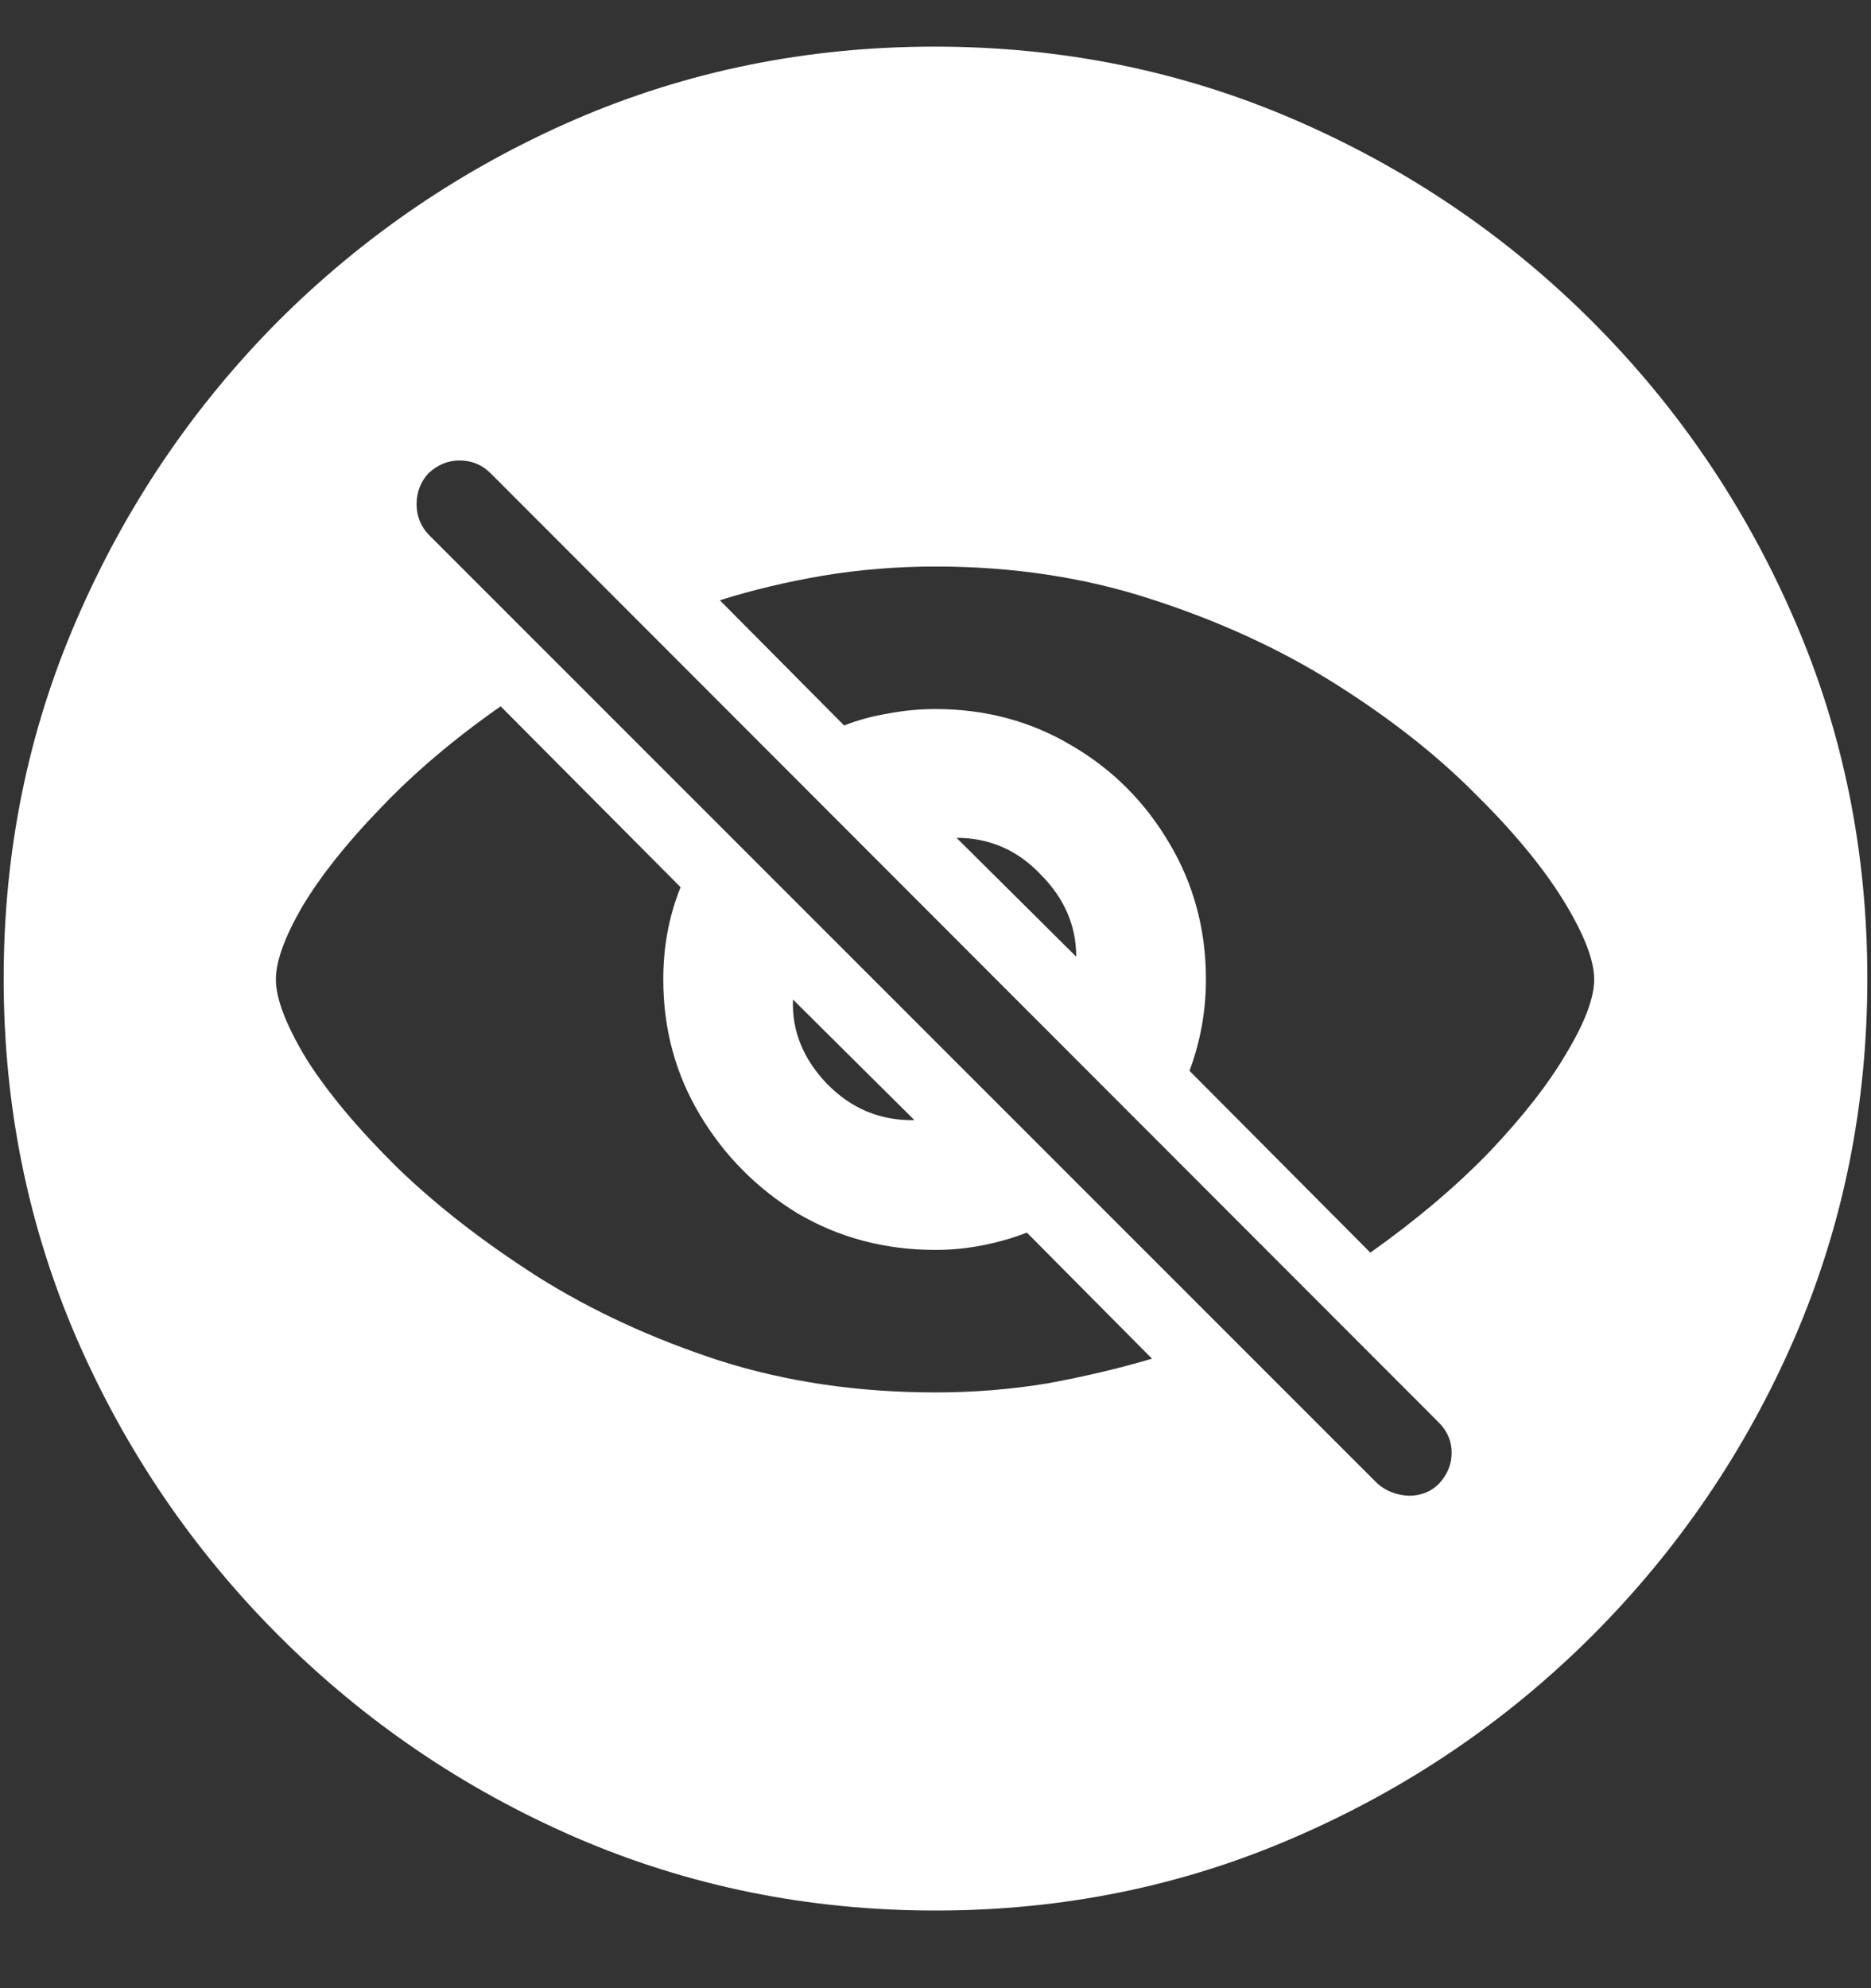 <?xml version="1.0" encoding="UTF-8"?>
<svg xmlns="http://www.w3.org/2000/svg" xmlns:xlink="http://www.w3.org/1999/xlink" width="24" height="25.5" viewBox="0 0 24 25.5" version="1.1">
<rect x="0" y="0" width="24" height="25.5" fill="#333333" stroke="none"/>
<g id="surface1">
<path style=" stroke:none;fill-rule:nonzero;fill:rgb(100%,100%,100%);fill-opacity:1;" d="M 12 24.504 C 13.633 24.504 15.168 24.191 16.605 23.566 C 18.051 22.941 19.324 22.078 20.426 20.977 C 21.527 19.875 22.391 18.605 23.016 17.168 C 23.641 15.723 23.953 14.184 23.953 12.551 C 23.953 10.918 23.641 9.383 23.016 7.945 C 22.391 6.5 21.527 5.227 20.426 4.125 C 19.324 3.023 18.051 2.16 16.605 1.535 C 15.16 0.91 13.621 0.598 11.988 0.598 C 10.355 0.598 8.816 0.91 7.371 1.535 C 5.934 2.16 4.664 3.023 3.562 4.125 C 2.469 5.227 1.609 6.5 0.984 7.945 C 0.359 9.383 0.047 10.918 0.047 12.551 C 0.047 14.184 0.359 15.723 0.984 17.168 C 1.609 18.605 2.473 19.875 3.574 20.977 C 4.676 22.078 5.945 22.941 7.383 23.566 C 8.828 24.191 10.367 24.504 12 24.504 Z M 14.777 17.426 C 14.355 17.551 13.91 17.656 13.441 17.742 C 12.973 17.82 12.492 17.859 12 17.859 C 11.008 17.859 10.082 17.723 9.223 17.449 C 8.363 17.168 7.586 16.809 6.891 16.371 C 6.195 15.926 5.598 15.461 5.098 14.977 C 4.598 14.484 4.211 14.023 3.938 13.594 C 3.672 13.156 3.539 12.812 3.539 12.562 C 3.539 12.328 3.652 12.016 3.879 11.625 C 4.113 11.234 4.445 10.816 4.875 10.371 C 5.305 9.918 5.82 9.48 6.422 9.059 L 8.73 11.379 C 8.582 11.746 8.508 12.141 8.508 12.562 C 8.508 13.195 8.664 13.773 8.977 14.297 C 9.289 14.82 9.707 15.242 10.23 15.562 C 10.762 15.875 11.352 16.031 12 16.031 C 12.203 16.031 12.402 16.012 12.598 15.973 C 12.801 15.934 12.992 15.879 13.172 15.809 Z M 11.73 14.367 C 11.293 14.375 10.918 14.219 10.605 13.898 C 10.301 13.578 10.156 13.219 10.172 12.82 Z M 15.258 13.734 C 15.398 13.359 15.469 12.969 15.469 12.562 C 15.469 11.922 15.312 11.34 15 10.816 C 14.688 10.285 14.27 9.867 13.746 9.562 C 13.223 9.25 12.641 9.094 12 9.094 C 11.797 9.094 11.594 9.113 11.391 9.152 C 11.195 9.184 11.008 9.234 10.828 9.305 L 9.234 7.699 C 9.656 7.566 10.098 7.461 10.559 7.383 C 11.027 7.305 11.508 7.266 12 7.266 C 12.992 7.266 13.918 7.406 14.777 7.688 C 15.645 7.969 16.426 8.328 17.121 8.766 C 17.816 9.203 18.41 9.668 18.902 10.16 C 19.402 10.652 19.785 11.113 20.051 11.543 C 20.316 11.973 20.449 12.312 20.449 12.562 C 20.449 12.797 20.332 13.109 20.098 13.5 C 19.871 13.891 19.543 14.312 19.113 14.766 C 18.684 15.211 18.172 15.645 17.578 16.066 Z M 12.27 10.746 C 12.691 10.746 13.051 10.902 13.348 11.215 C 13.652 11.52 13.805 11.871 13.805 12.27 Z M 17.672 19.031 L 5.496 6.855 C 5.395 6.746 5.344 6.617 5.344 6.469 C 5.344 6.312 5.395 6.18 5.496 6.07 C 5.613 5.961 5.746 5.906 5.895 5.906 C 6.051 5.906 6.184 5.961 6.293 6.07 L 18.457 18.246 C 18.566 18.355 18.621 18.484 18.621 18.633 C 18.621 18.781 18.566 18.914 18.457 19.031 C 18.355 19.133 18.227 19.184 18.07 19.184 C 17.914 19.176 17.781 19.125 17.672 19.031 Z M 17.672 19.031 "/>
</g>
</svg>

